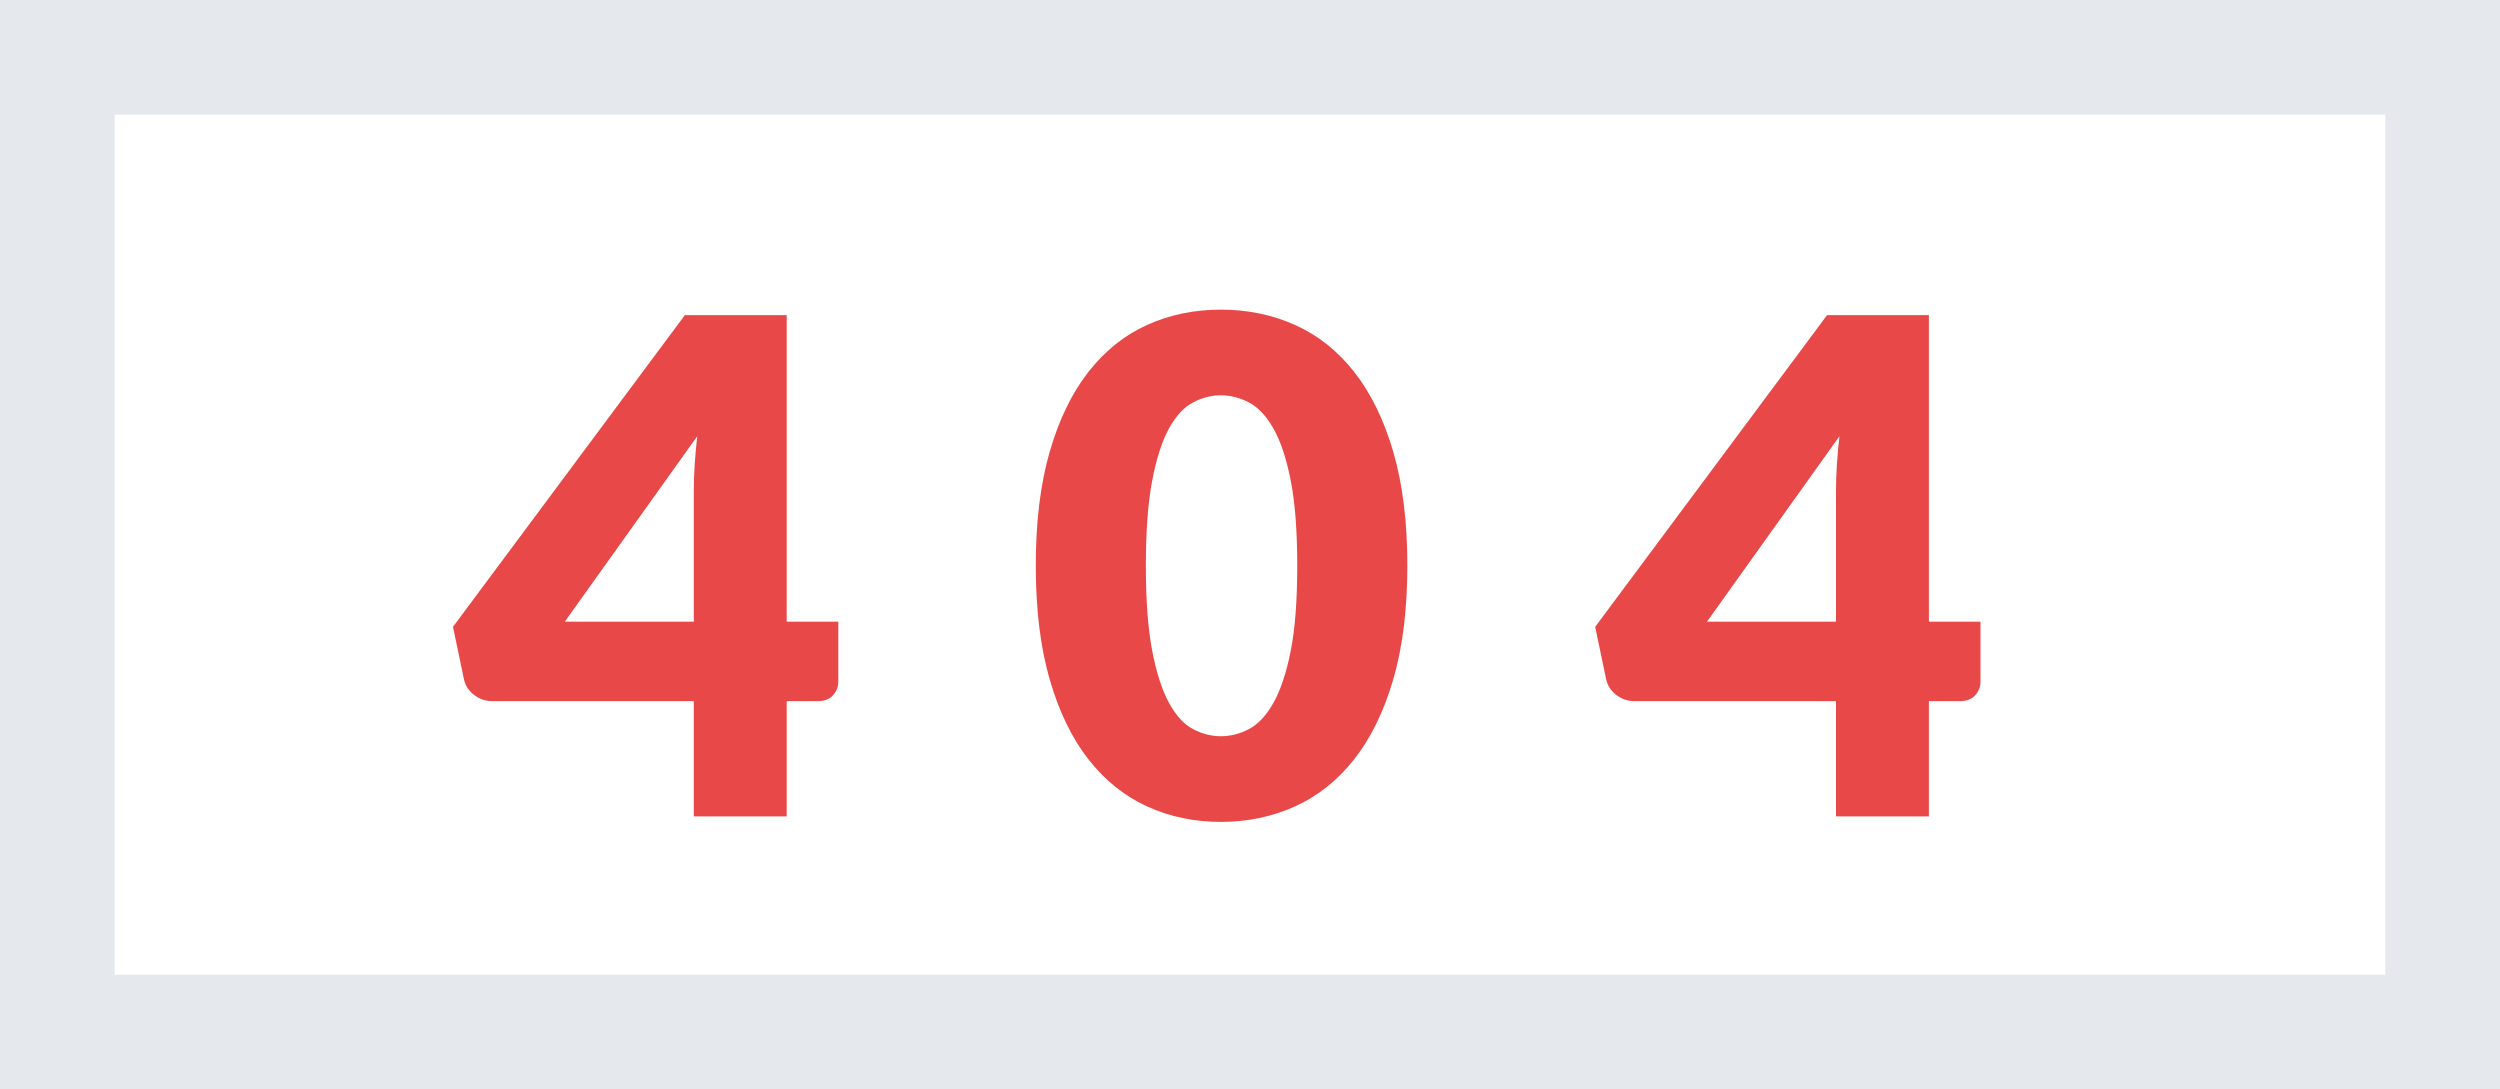 <svg xmlns="http://www.w3.org/2000/svg" width="218" height="95" viewBox="0 0 218 95">
    <g fill="none" fill-rule="evenodd">
        <path fill="#E94848" fill-rule="nonzero" d="M68.6 71.19V61.14h2.7c.58 0 1.025-.17 1.335-.51.31-.34.465-.74.465-1.2v-5.22h-4.5V27.48h-8.88L39.5 54.66l.96 4.59c.12.54.415.99.885 1.35.47.36.995.54 1.575.54H60.5v10.05h8.1zm-8.1-16.98H49.25L60.8 38.04c-.1.86-.175 1.695-.225 2.505-.05.81-.075 1.565-.075 2.265v11.4zm45.96 17.46c2.32 0 4.475-.45 6.465-1.35 1.99-.9 3.71-2.27 5.16-4.11 1.45-1.84 2.585-4.16 3.405-6.96.82-2.8 1.23-6.11 1.23-9.93 0-3.82-.41-7.13-1.23-9.93-.82-2.8-1.955-5.12-3.405-6.96-1.45-1.84-3.17-3.205-5.16-4.095-1.99-.89-4.145-1.335-6.465-1.335-2.32 0-4.465.445-6.435 1.335-1.97.89-3.675 2.255-5.115 4.095-1.44 1.84-2.565 4.16-3.375 6.96s-1.215 6.11-1.215 9.93c0 3.82.405 7.13 1.215 9.93s1.935 5.12 3.375 6.96c1.44 1.84 3.145 3.21 5.115 4.11 1.97.9 4.115 1.35 6.435 1.35zm0-7.47c-.82 0-1.625-.205-2.415-.615-.79-.41-1.49-1.17-2.1-2.28-.61-1.11-1.1-2.625-1.47-4.545-.37-1.92-.555-4.4-.555-7.44 0-3.02.185-5.495.555-7.425.37-1.93.86-3.445 1.47-4.545s1.31-1.855 2.1-2.265c.79-.41 1.595-.615 2.415-.615.82 0 1.63.205 2.43.615.8.41 1.515 1.165 2.145 2.265.63 1.1 1.135 2.615 1.515 4.545.38 1.93.57 4.405.57 7.425 0 3.04-.19 5.52-.57 7.44-.38 1.92-.885 3.435-1.515 4.545-.63 1.11-1.345 1.87-2.145 2.28-.8.41-1.61.615-2.43.615zm61.74 6.99V61.14h2.7c.58 0 1.025-.17 1.335-.51.31-.34.465-.74.465-1.2v-5.22h-4.5V27.48h-8.88L139.1 54.66l.96 4.59c.12.54.415.99.885 1.35.47.36.995.54 1.575.54h17.58v10.05h8.1zm-8.1-16.98h-11.25l11.55-16.17c-.1.86-.175 1.695-.225 2.505-.05.81-.075 1.565-.075 2.265v11.4z"/>
        <path stroke="#E5E8EC" stroke-width="10" d="M5 5h208v85H5z"/>
    </g>
</svg>
